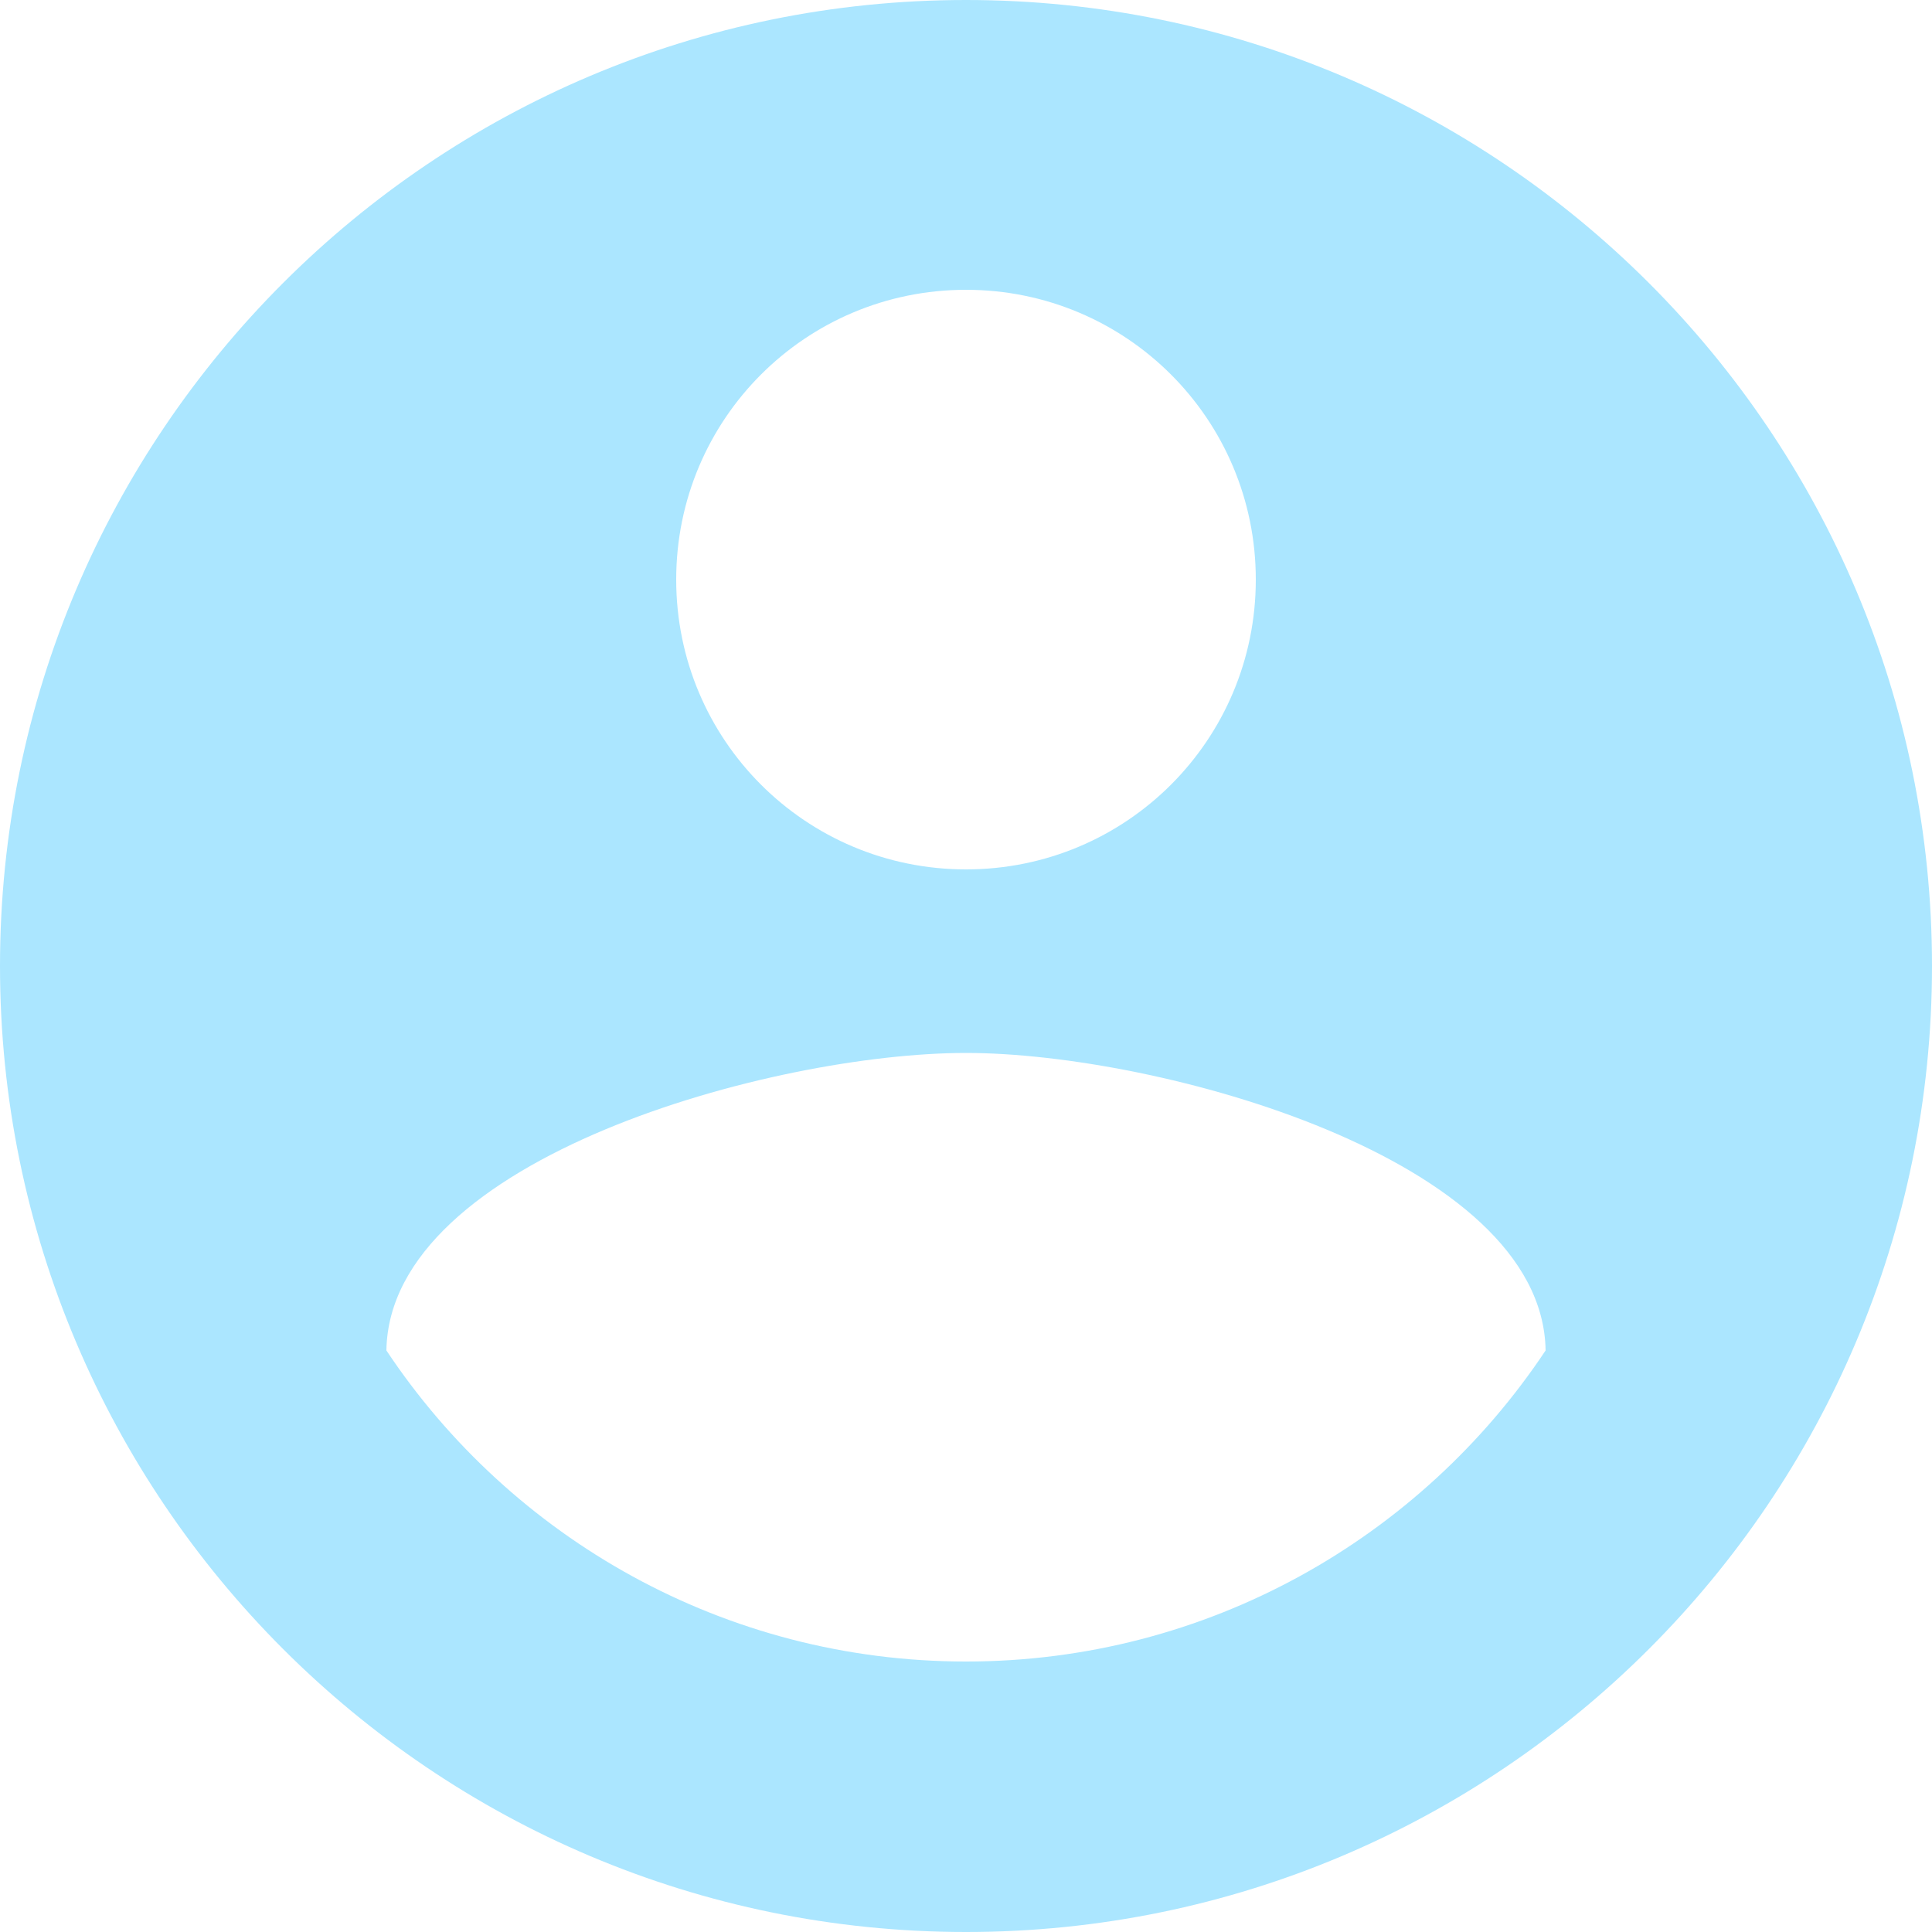 <svg width="78" height="78" viewBox="0 0 78 78" fill="none" xmlns="http://www.w3.org/2000/svg">
<path d="M39 0C17.472 0 0 17.472 0 39C0 60.528 17.472 78 39 78C60.528 78 78 60.528 78 39C78 17.472 60.528 0 39 0ZM39 11.7C45.474 11.7 50.7 16.926 50.7 23.4C50.7 29.874 45.474 35.1 39 35.1C32.526 35.1 27.3 29.874 27.3 23.4C27.3 16.926 32.526 11.7 39 11.7ZM39 67.08C29.25 67.08 20.631 62.088 15.6 54.522C15.717 46.761 31.2 42.51 39 42.51C46.761 42.51 62.283 46.761 62.4 54.522C57.369 62.088 48.75 67.08 39 67.08Z" fill="#ABE6FF"/>
</svg>
